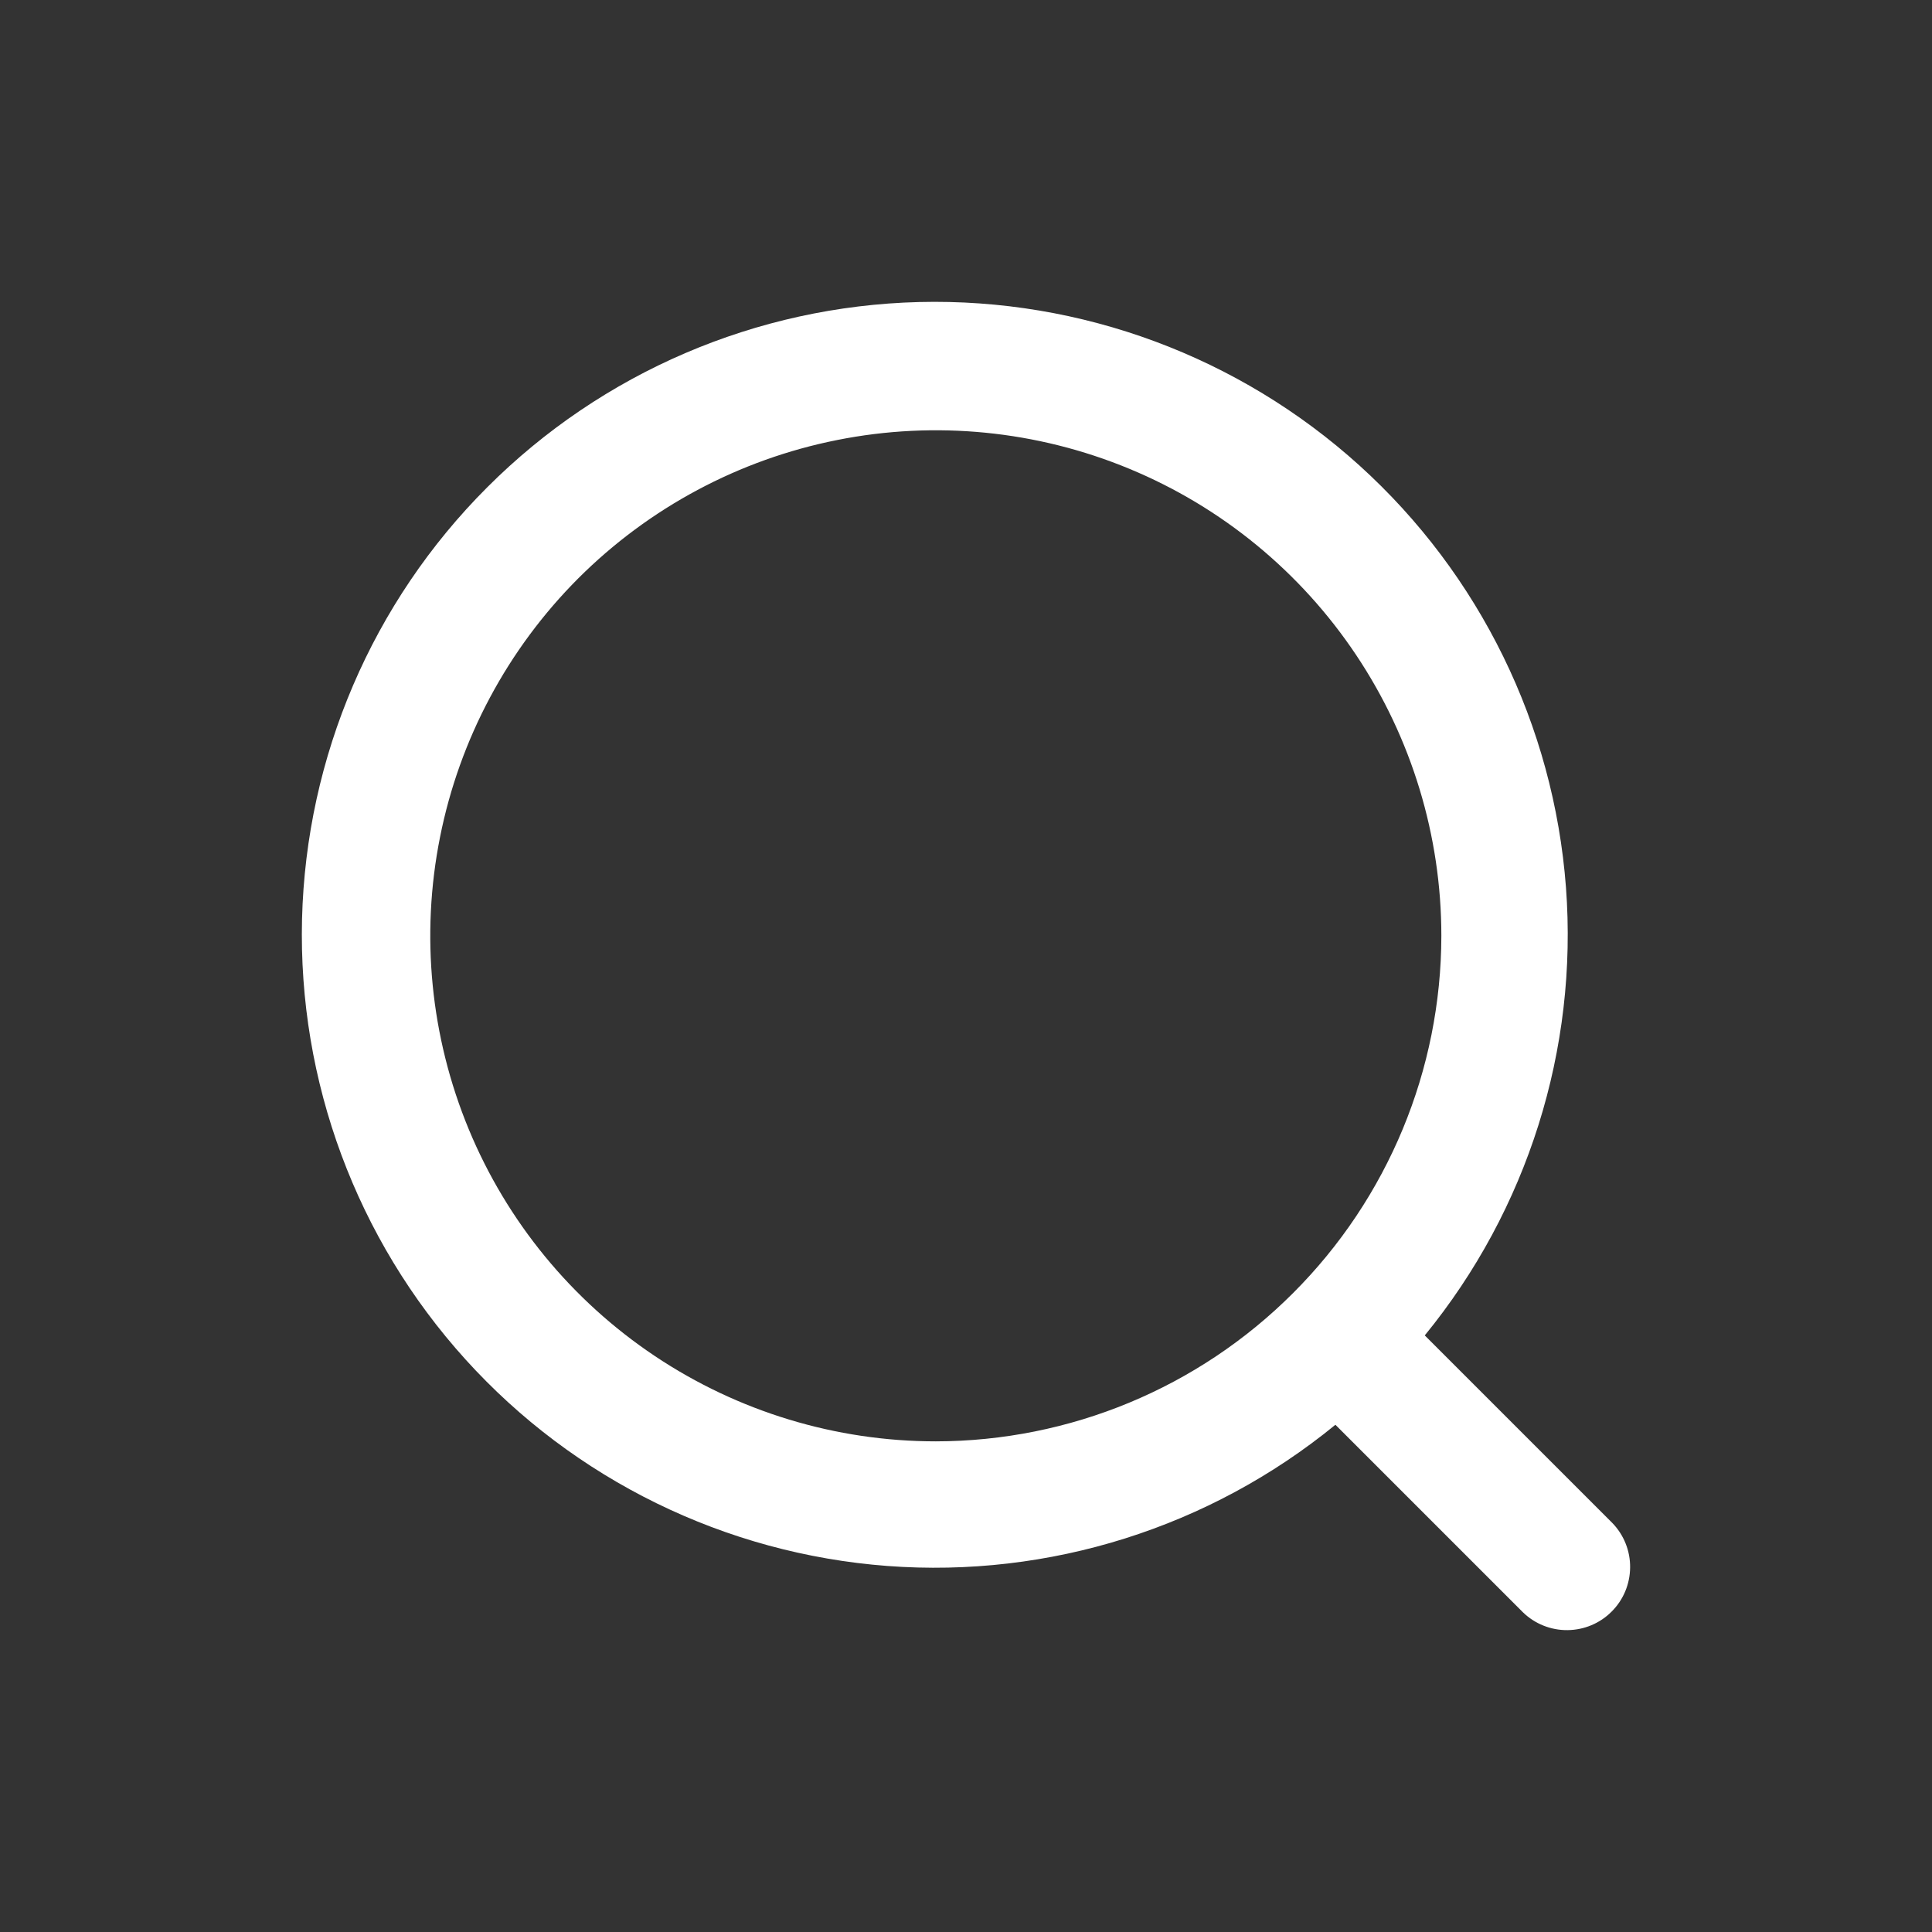 <svg width="24" height="24" viewBox="0 0 24 24" fill="none" xmlns="http://www.w3.org/2000/svg">
<rect x="0" y="0" width="24" height="24" fill="#333333" stroke="none"/>
<path d="M20.03 18.92L17.699 16.589C18.976 15.027 19.604 13.035 19.453 11.023C19.301 9.012 18.383 7.135 16.887 5.782C15.391 4.429 13.432 3.702 11.416 3.752C9.399 3.803 7.479 4.626 6.053 6.053C4.626 7.479 3.803 9.399 3.752 11.416C3.702 13.432 4.429 15.391 5.782 16.887C7.135 18.383 9.012 19.301 11.023 19.453C13.035 19.604 15.027 18.976 16.589 17.699L18.92 20.03C19.068 20.173 19.266 20.252 19.472 20.25C19.678 20.248 19.875 20.166 20.02 20.02C20.166 19.875 20.248 19.678 20.25 19.472C20.252 19.266 20.173 19.068 20.03 18.92ZM11.625 17.905C10.383 17.905 9.169 17.536 8.136 16.846C7.103 16.156 6.298 15.175 5.823 14.028C5.348 12.88 5.223 11.618 5.466 10.4C5.708 9.182 6.306 8.063 7.184 7.184C8.063 6.306 9.182 5.708 10.4 5.466C11.618 5.223 12.881 5.348 14.028 5.823C15.176 6.298 16.156 7.103 16.846 8.136C17.536 9.169 17.905 10.383 17.905 11.625C17.903 13.29 17.241 14.886 16.063 16.063C14.886 17.241 13.29 17.903 11.625 17.905Z" fill="white"/>
</svg>
